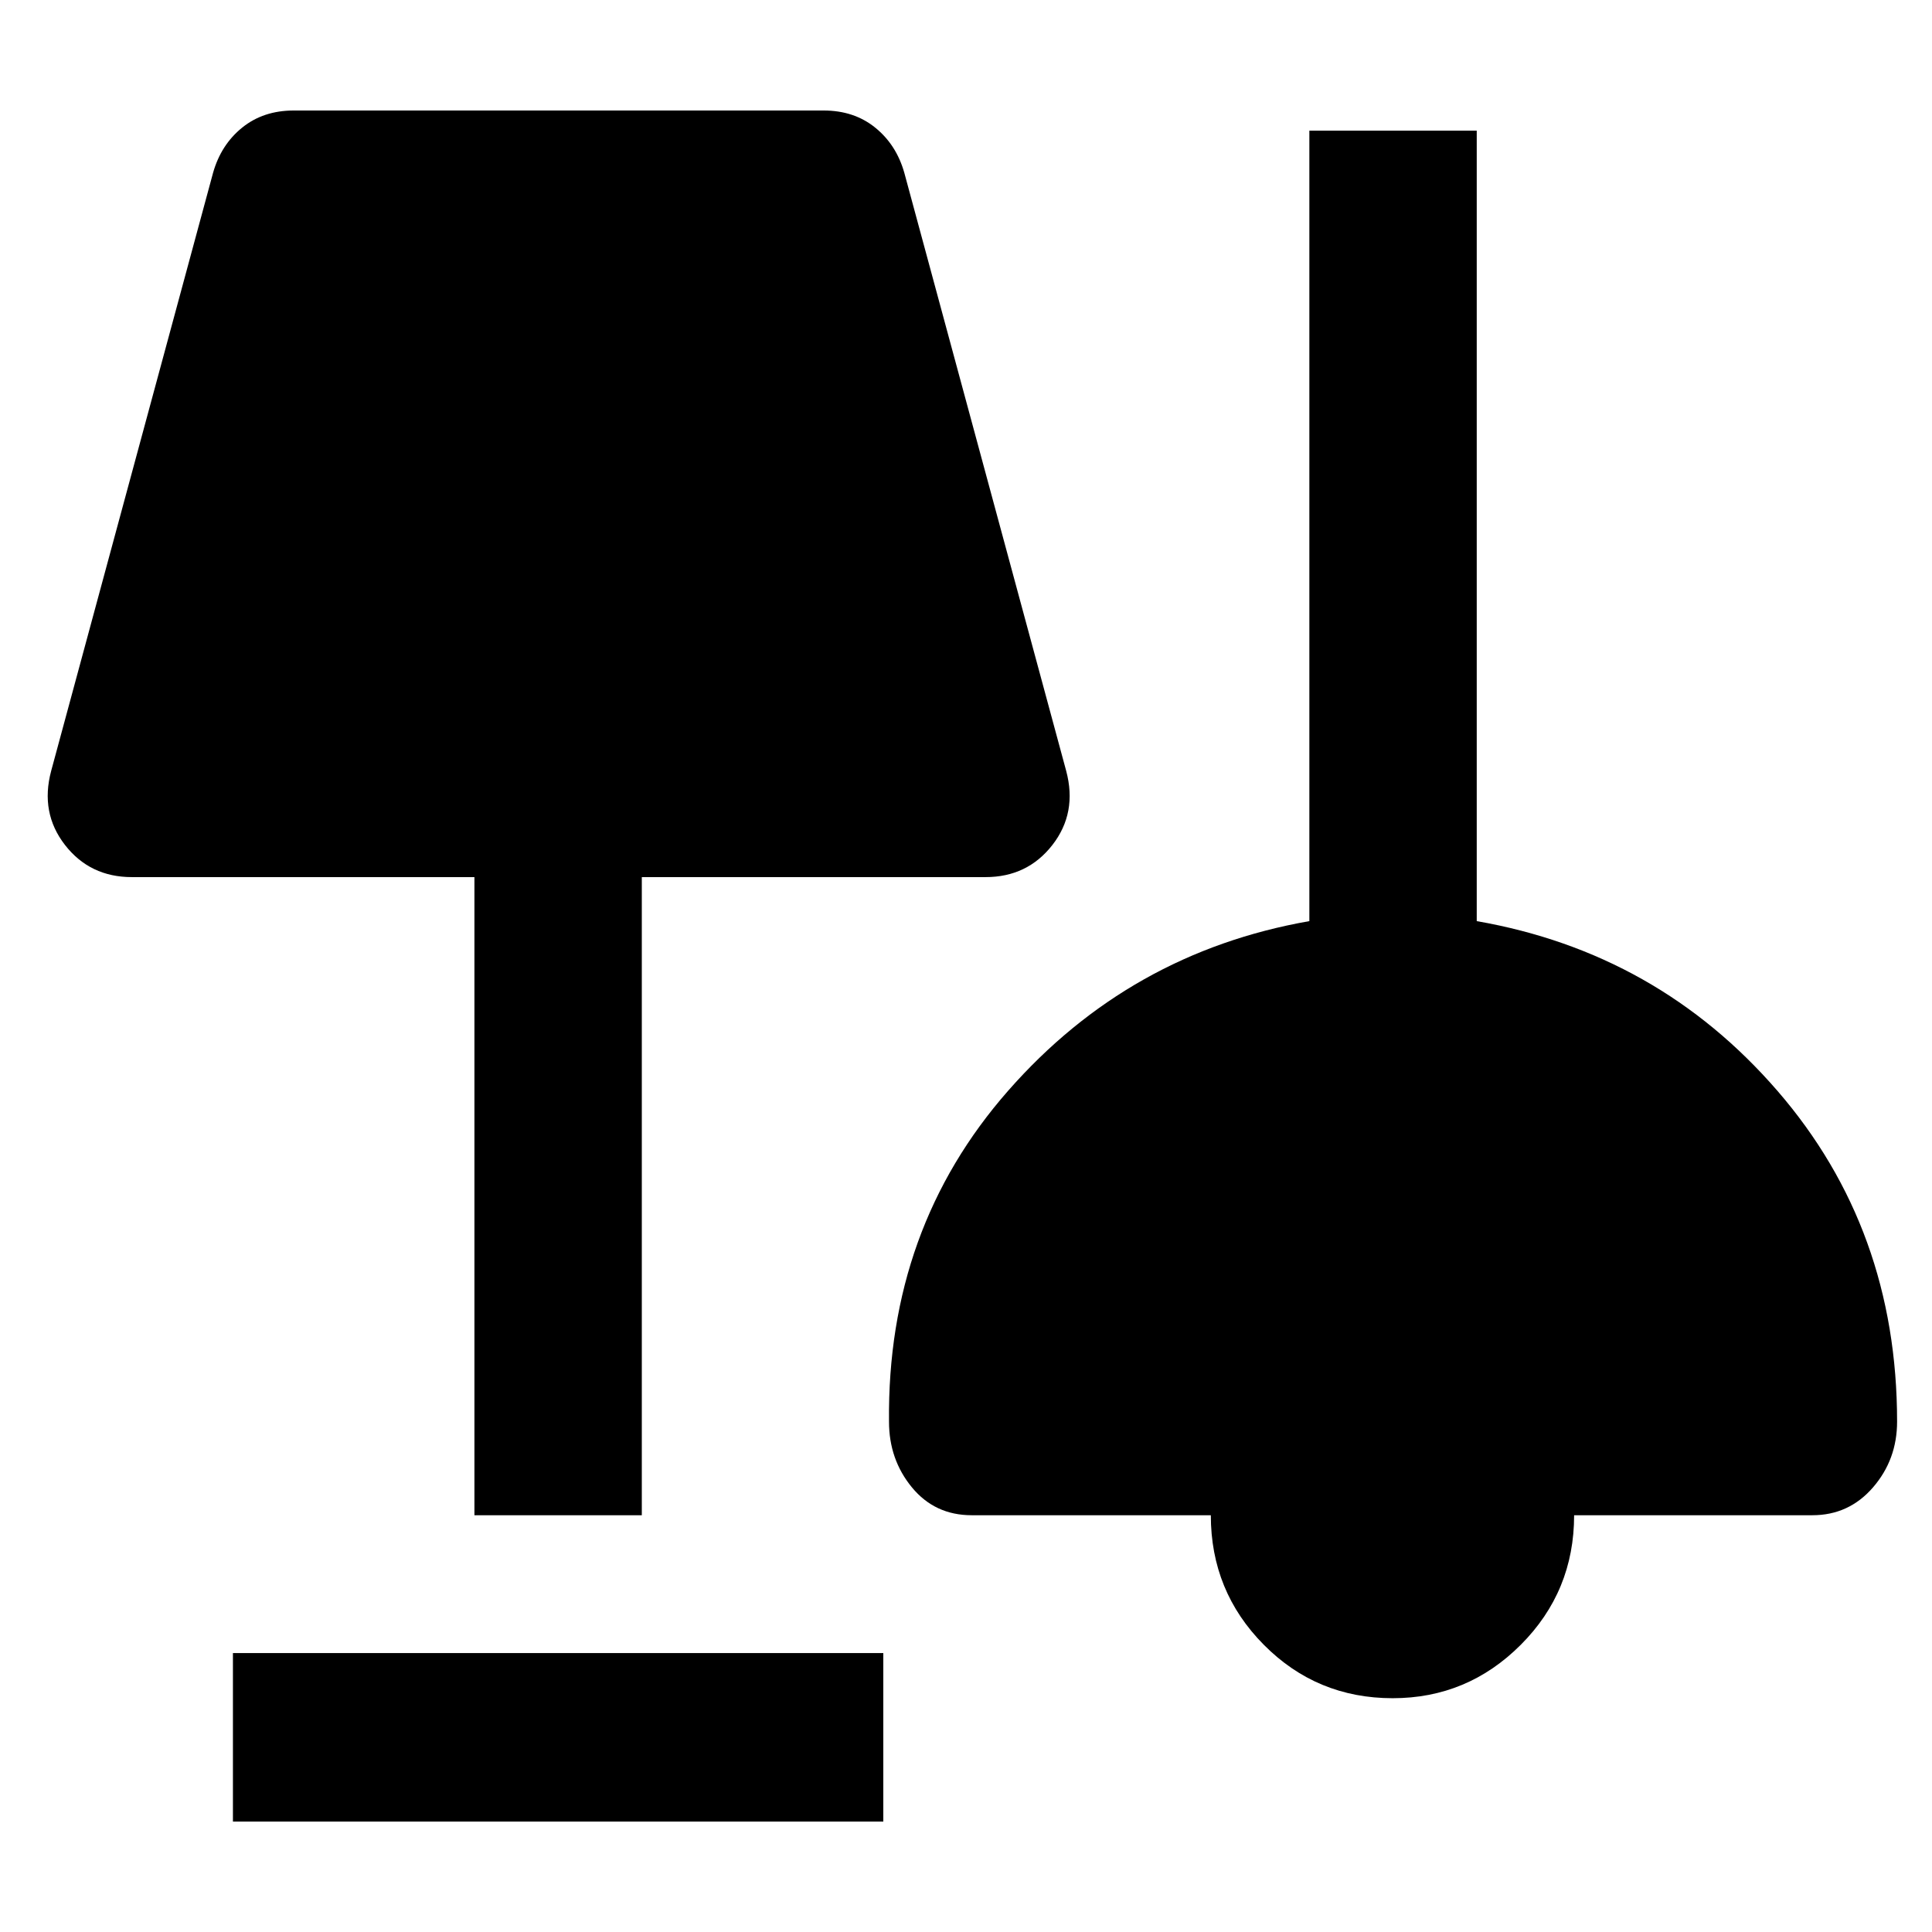 <svg xmlns="http://www.w3.org/2000/svg" height="48" viewBox="0 -960 960 960" width="48"><path d="M115.74-54.87v-83.74h323.17v83.74H115.74Zm576.28-61.3q-37.72 0-64.04-26.55-26.33-26.54-26.33-64.37H482.83q-18.29 0-29.69-13.83-11.4-13.83-11.4-32.69-1-95.87 59.22-164.43 60.21-68.57 149.65-84.26v-392.79h83.17v392.79q90 15.69 149.44 84.36 59.43 68.68 59.43 164.33 0 18.86-11.97 32.69-11.97 13.83-30.11 13.83h-118.4q0 37.83-26.5 64.37-26.5 26.55-63.65 26.55Zm-456.28-90.92v-317.08H65.52q-20.82 0-33.24-15.98-12.41-15.98-6.85-36.81l80.44-297.17q3.95-13.96 14.46-22.46 10.52-8.5 25.63-8.5h263.3q15.11 0 25.62 8.5 10.52 8.5 14.47 22.46l80.43 297.17q5.57 20.83-6.84 36.81-12.42 15.98-33.24 15.98H318.91v317.08h-83.17Z"/></svg>